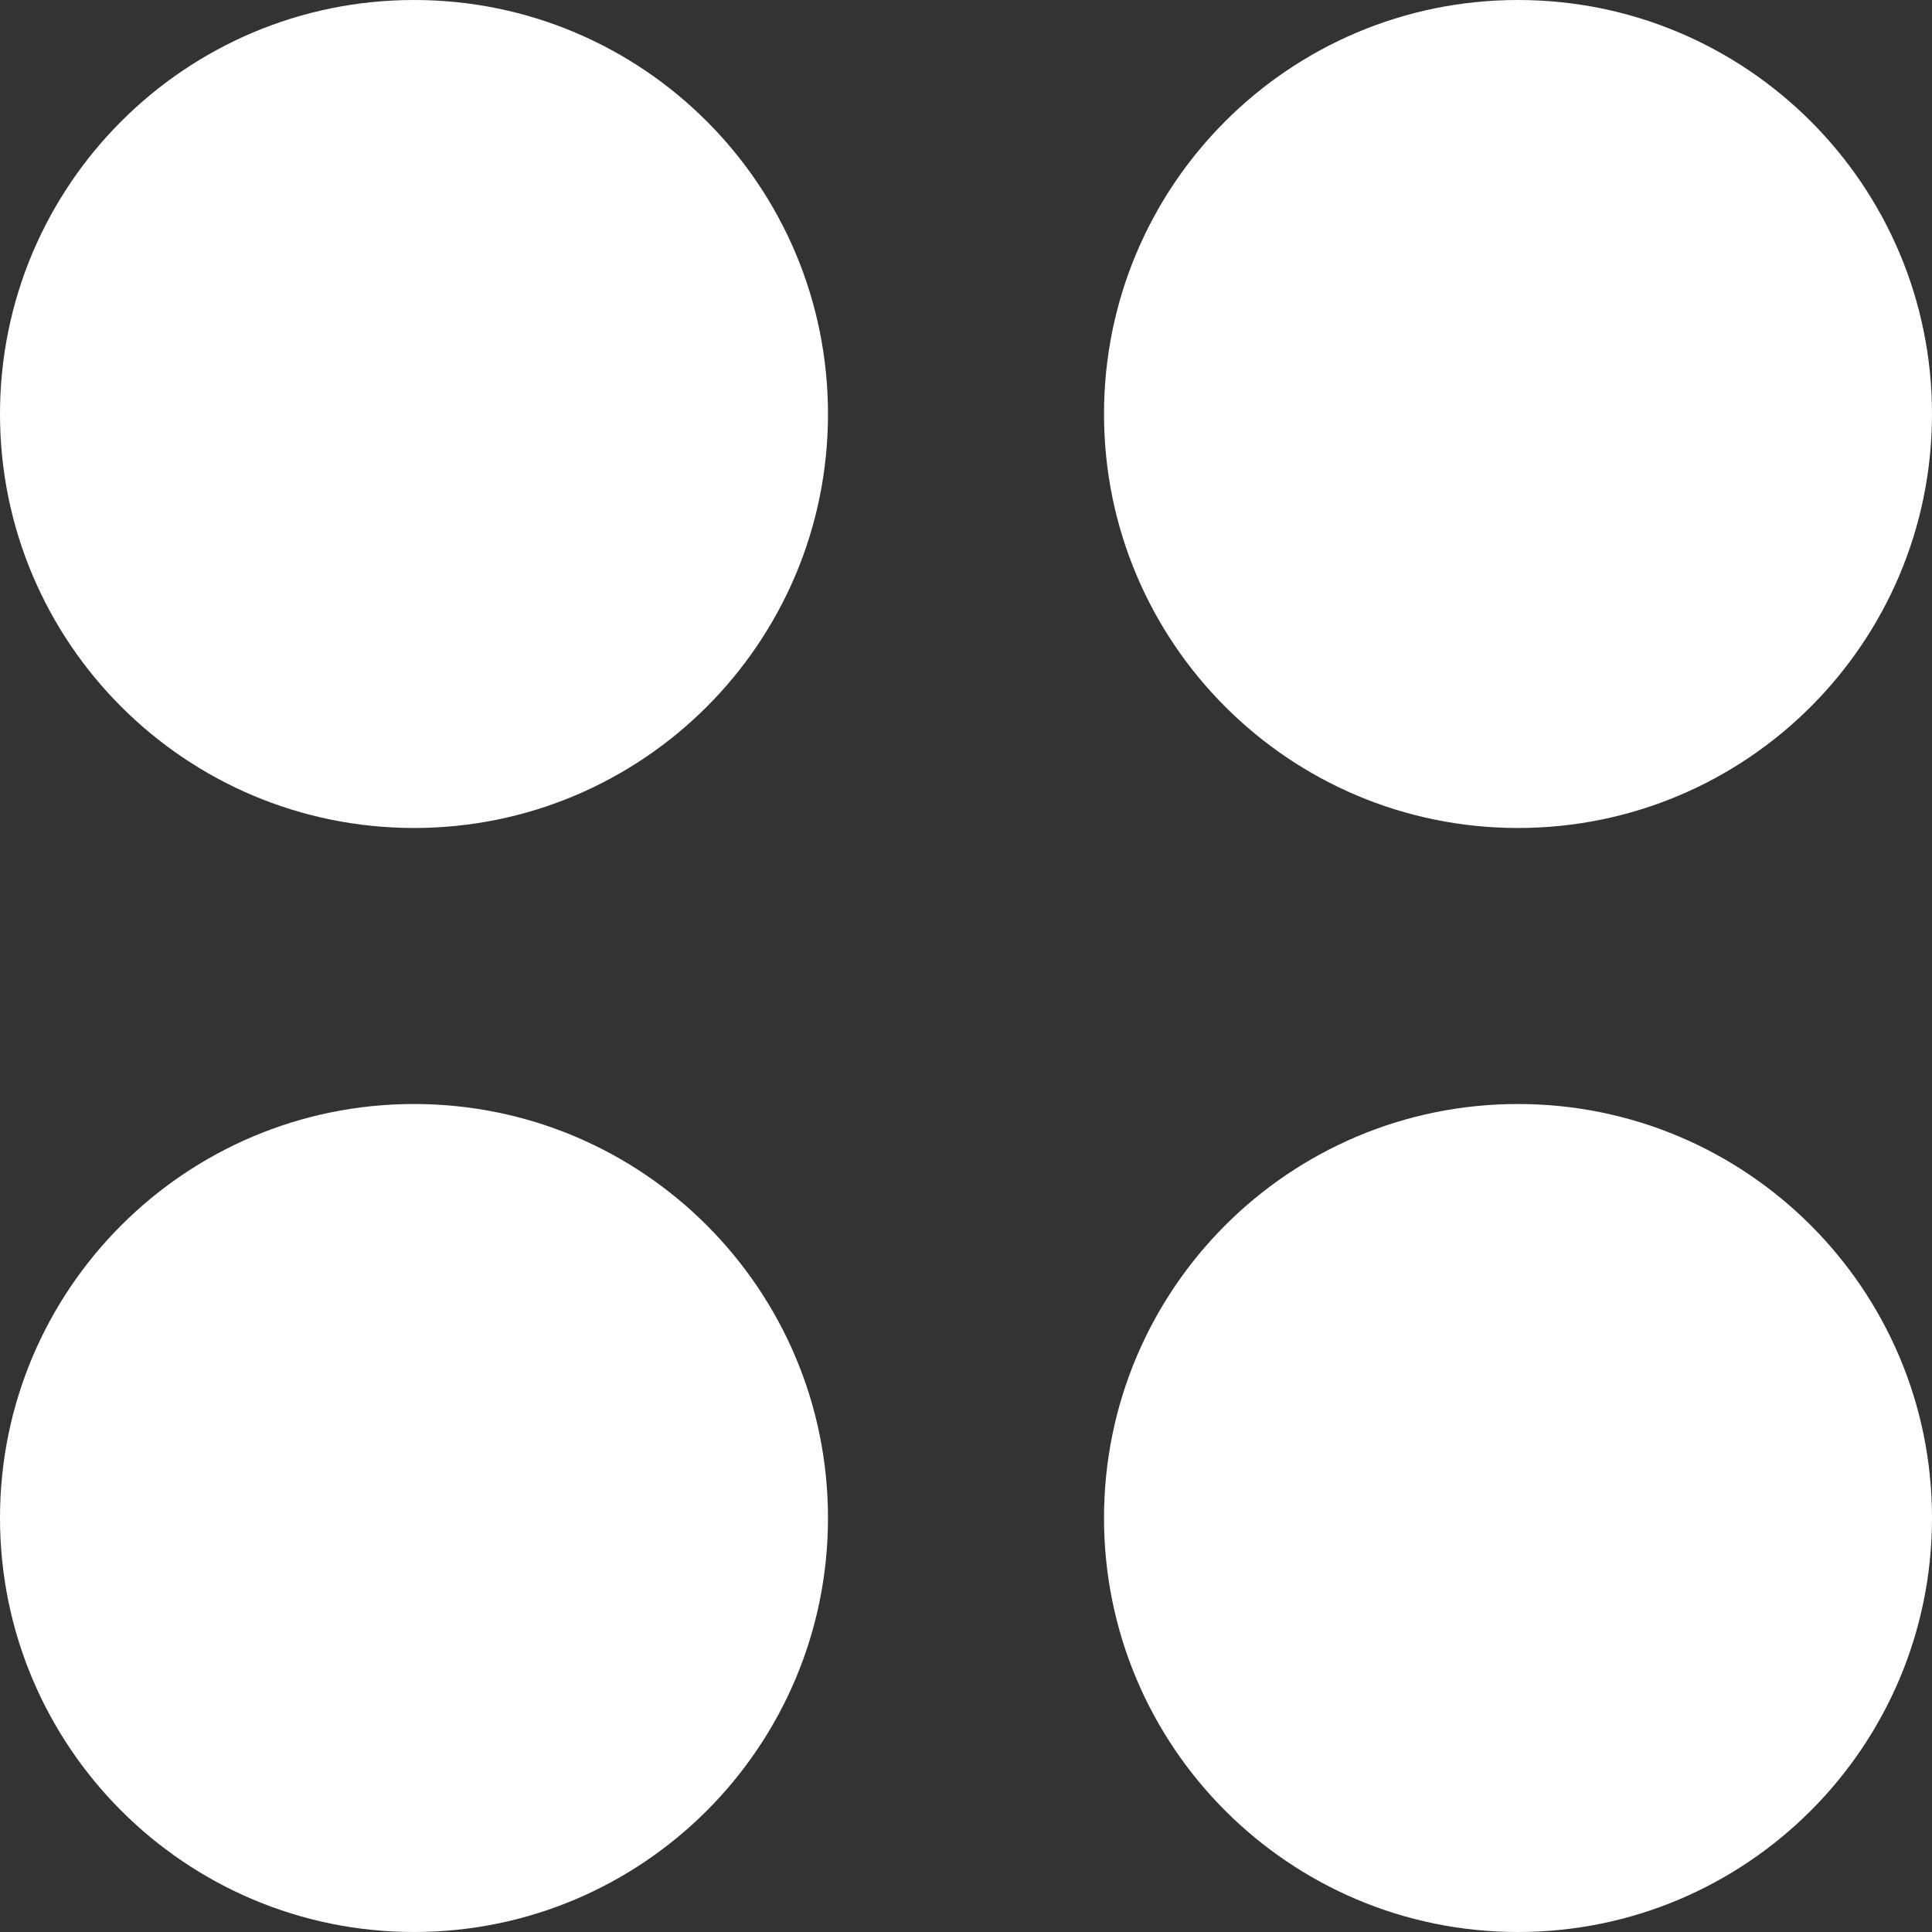 <svg width="23" height="23" viewBox="0 0 23 23" fill="none" xmlns="http://www.w3.org/2000/svg">
<rect x="0" y="0" width="23" height="23" fill="#333333" stroke="none"/>
<g clip-path="url(#clip0_2028_4412)">
<path d="M4.929 3.8147e-06C7.651 3.8147e-06 9.857 2.207 9.857 4.929C9.857 7.651 7.651 9.857 4.929 9.857C2.207 9.857 0 7.651 0 4.929C0 2.207 2.207 3.8147e-06 4.929 3.8147e-06Z" fill="white"/>
<path d="M18.071 3.8147e-06C20.793 3.8147e-06 23 2.207 23 4.929C23 7.651 20.793 9.857 18.071 9.857C15.349 9.857 13.143 7.651 13.143 4.929C13.143 2.207 15.349 3.8147e-06 18.071 3.8147e-06Z" fill="white"/>
<path d="M4.929 13.143C7.651 13.143 9.857 15.35 9.857 18.071C9.857 20.793 7.651 23 4.929 23C2.207 23 0 20.793 0 18.071C0 15.35 2.207 13.143 4.929 13.143Z" fill="white"/>
<path d="M18.071 13.143C20.793 13.143 23 15.35 23 18.071C23 20.793 20.793 23 18.071 23C15.349 23 13.143 20.793 13.143 18.071C13.143 15.35 15.349 13.143 18.071 13.143Z" fill="white"/>
</g>
<defs>
<clipPath id="clip0_2028_4412">
<rect width="23" height="23" fill="white"/>
</clipPath>
</defs>
</svg>
